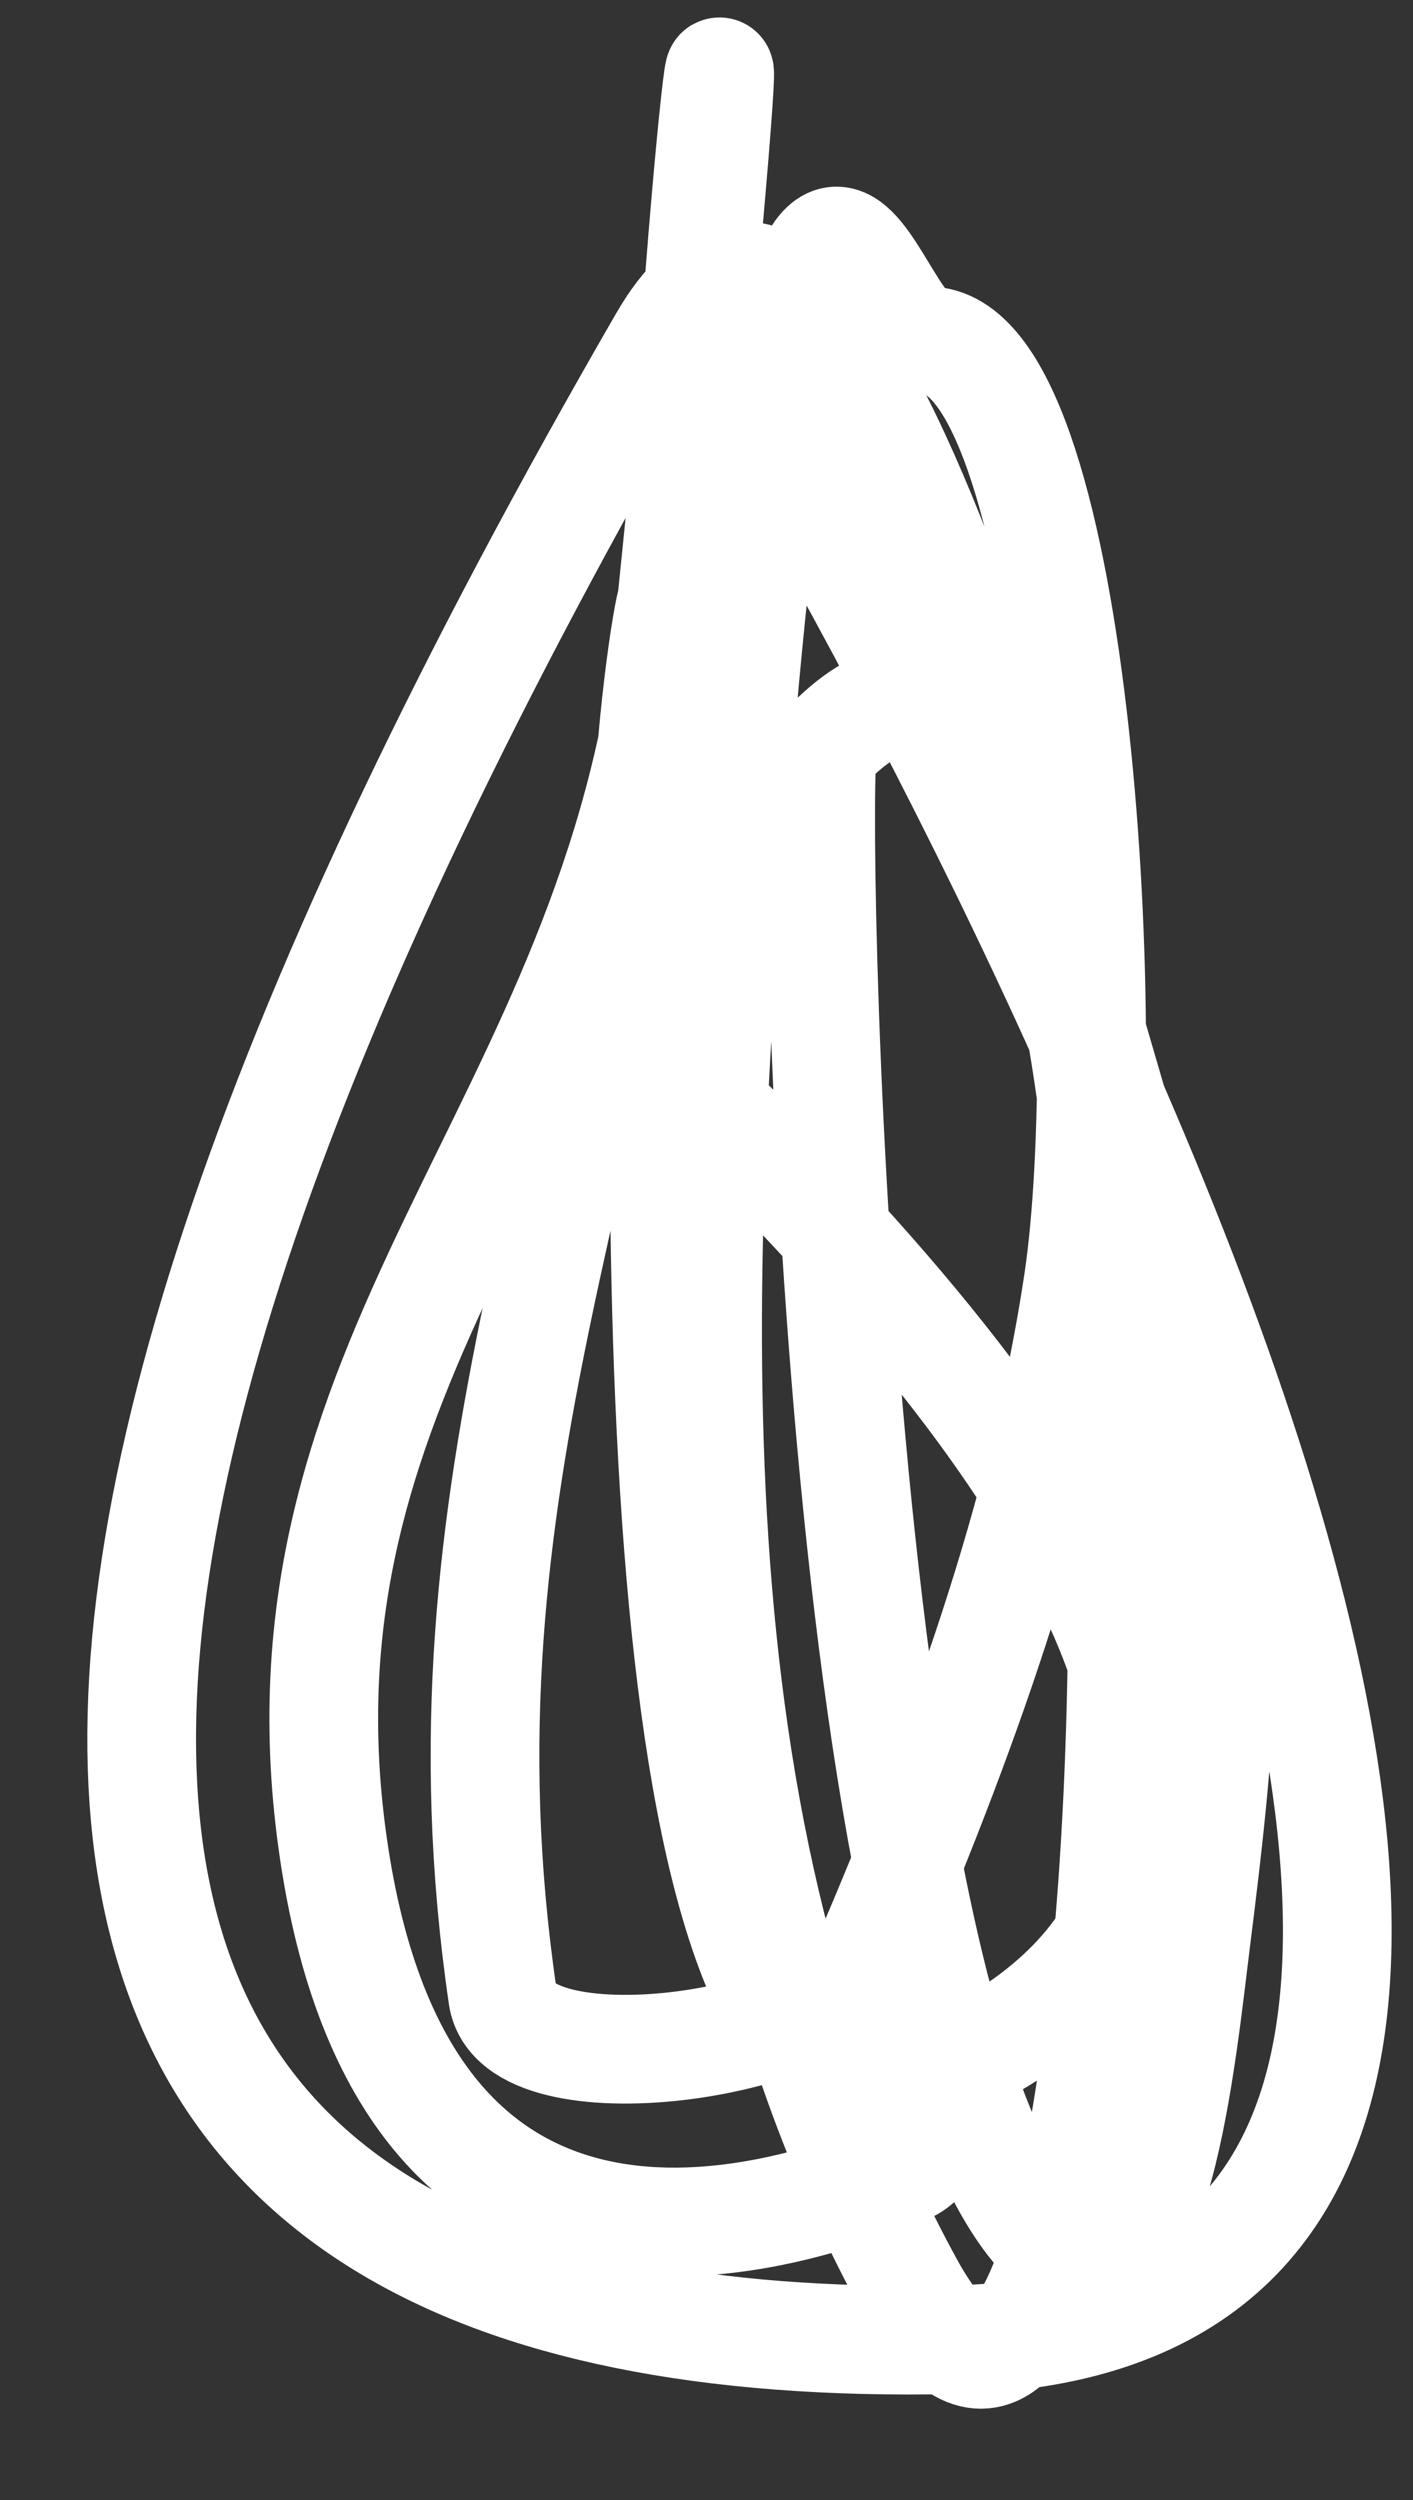 <?xml version="1.0" encoding="UTF-8"?>
<svg width="13px" height="23px" viewBox="0 0 13 23" version="1.1" xmlns="http://www.w3.org/2000/svg" xmlns:xlink="http://www.w3.org/1999/xlink">
    <rect x="0" y="0" width="13" height="23" fill="#333333" stroke="none"/>
    <!-- Generator: Sketch 55.2 (78181) - https://sketchapp.com -->
    <title>Path</title>
    <desc>Created with Sketch.</desc>
    <g id="Page-1" stroke="none" stroke-width="1" fill="none" fill-rule="evenodd">
        <g id="Error-Copy" transform="translate(-742, -436)" stroke="#FFFFFF">
            <path d="M748.19,438.451 C749.265,440.153 759.584,457.34 750.769,457.525 C741.692,457.716 741.002,451.428 748.1,439.136 C749.808,436.179 751.782,444.976 752.856,448.195 C753.454,449.99 753.24,451.975 753.004,453.846 C752.874,454.88 752.64,457.377 751.778,456.74 C749.631,455.154 749.471,443.003 749.573,442.893 C753.298,438.899 752.92,461.689 750.367,457.028 C748.076,452.845 748.392,447.648 748.791,442.941 C749.428,435.418 749.973,439.136 750.536,439.136 C751.893,439.136 752.273,445.456 751.918,447.804 C751.594,449.952 750.832,452.034 749.973,454.042 C749.631,454.841 746.75,455.223 746.625,454.367 C745.926,449.607 747.674,446.489 748.163,441.705 C749.928,424.447 745.678,457.17 750.536,455.103 C756.076,452.745 748.483,446.25 748.233,445.823 C747.544,444.644 748.32,440.43 748.174,441.773 C747.671,446.401 744.375,448.458 745.076,453.063 C745.776,457.668 749.361,456.366 750.333,455.958 C750.84,455.745 750.333,454.897 750.333,454.367" id="Path"></path>
        </g>
    </g>
</svg>